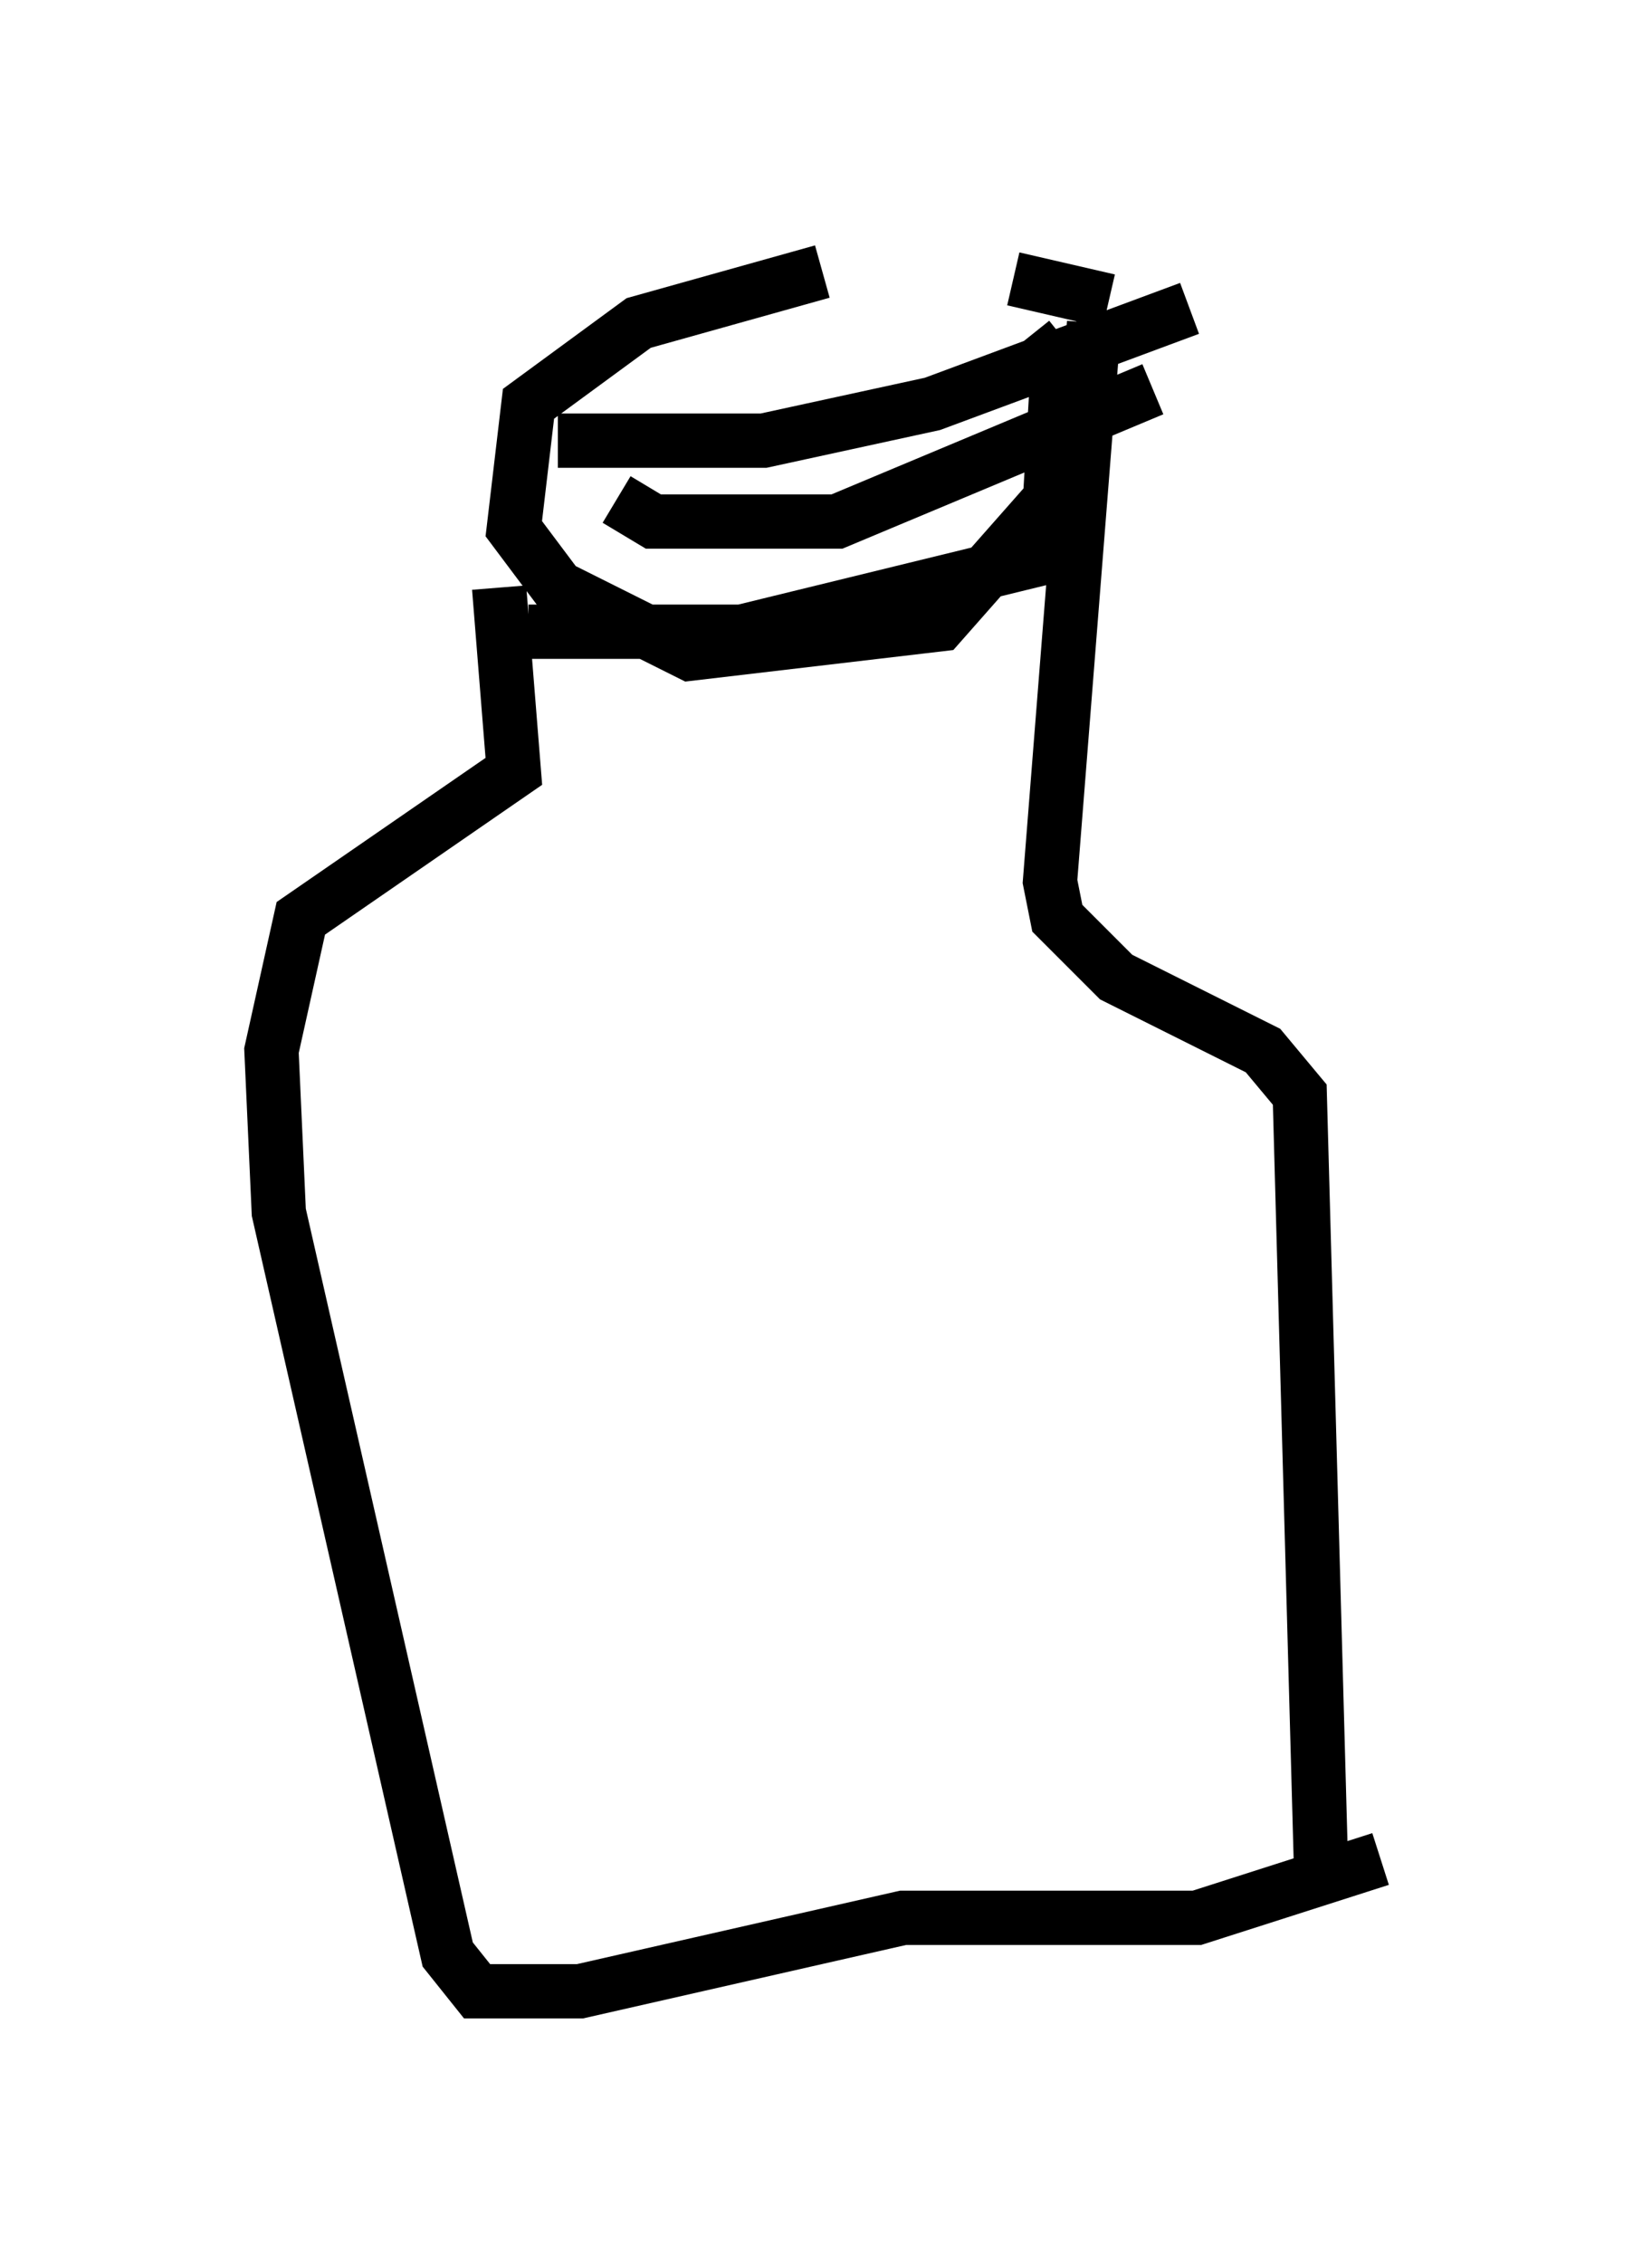 <?xml version="1.0" encoding="utf-8" ?>
<svg baseProfile="full" height="41.664" version="1.1" width="30.433" xmlns="http://www.w3.org/2000/svg" xmlns:ev="http://www.w3.org/2001/xml-events" xmlns:xlink="http://www.w3.org/1999/xlink"><defs /><rect fill="white" height="41.664" width="30.433" x="0" y="0" /><path d="M18.532, 5.135 m-3.383, -0.135 l-3.383, 0.947 -2.03, 1.488 l-0.271, 2.3 0.812, 1.083 l2.436, 1.218 4.601, -0.541 l2.03, -2.3 0.135, -2.3 l-0.541, -0.677 m1.488, -0.677 l-1.759, -0.406 m1.488, 0.812 l-0.812, 10.284 0.135, 0.677 l1.083, 1.083 2.706, 1.353 l0.677, 0.812 0.406, 14.75 m-15.155, -24.086 l0.271, 3.383 -3.924, 2.706 l-0.541, 2.436 0.135, 2.977 l3.112, 13.667 0.541, 0.677 l1.894, 0.0 5.954, -1.353 l5.413, 0.0 3.383, -1.083 m-15.697, -22.598 l3.924, 0.0 6.089, -1.488 m-8.39, -0.947 l0.677, 0.406 3.383, 0.0 l5.819, -2.436 m-10.961, 0.947 l3.789, 0.0 3.112, -0.677 l4.736, -1.759 " fill="none" stroke="black" stroke-width="1" /></svg>